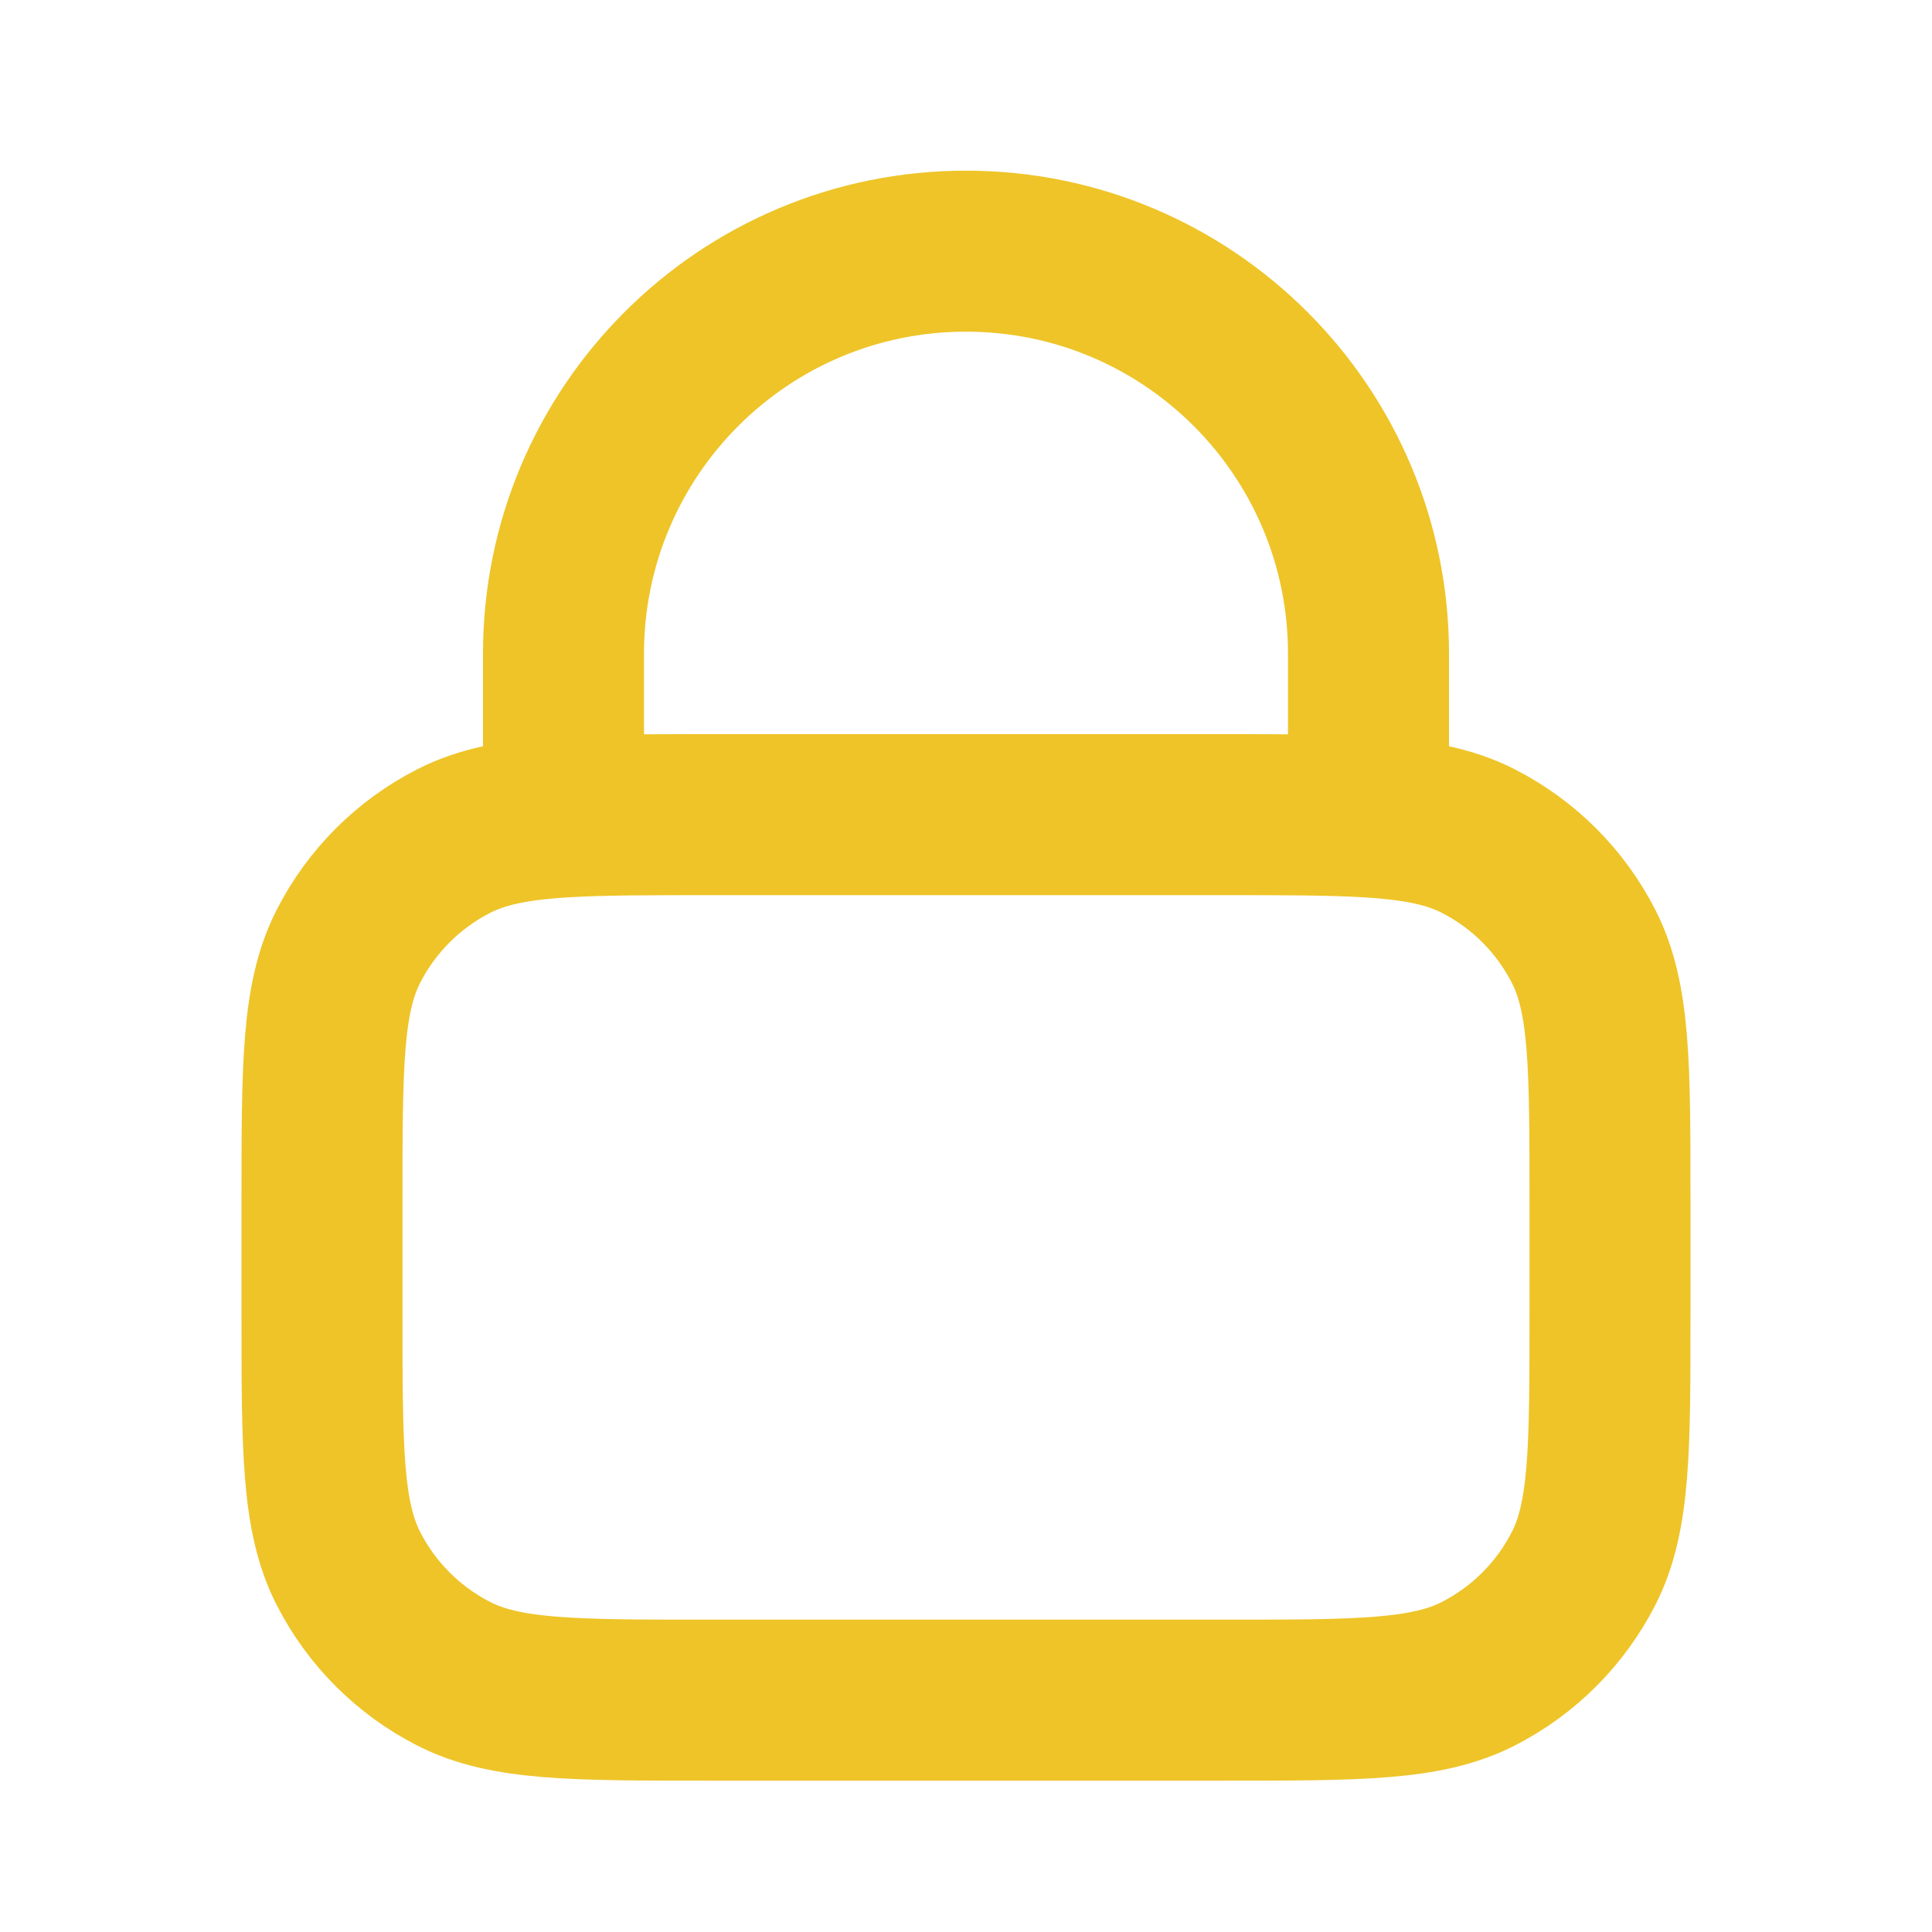 <svg width="800" height="800" viewBox="0 0 800 800" fill="none" xmlns="http://www.w3.org/2000/svg">
<g filter="url(#filter0_d_35_259)">
<path d="M233.333 334.293C249.047 333.333 268.419 333.333 293.333 333.333H506.666C531.58 333.333 550.953 333.333 566.666 334.293M233.333 334.293C213.722 335.49 199.809 338.183 187.934 344.233C169.118 353.82 153.82 369.117 144.232 387.933C133.333 409.327 133.333 437.327 133.333 493.333V540C133.333 596.007 133.333 624.007 144.232 645.4C153.82 664.217 169.118 679.513 187.934 689.1C209.325 700 237.328 700 293.333 700H506.666C562.673 700 590.673 700 612.066 689.1C630.883 679.513 646.18 664.217 655.766 645.4C666.666 624.007 666.666 596.007 666.666 540V493.333C666.666 437.327 666.666 409.327 655.766 387.933C646.18 369.117 630.883 353.82 612.066 344.233C600.19 338.183 586.276 335.49 566.666 334.293M233.333 334.293V266.667C233.333 174.619 307.952 100 400 100C492.046 100 566.666 174.619 566.666 266.667V334.293" stroke="#EEC428" stroke-width="66.667" stroke-linecap="round" stroke-linejoin="round"/>
</g>
<defs>
<filter id="filter0_d_35_259" x="-4" y="0" width="808" height="808" filterUnits="userSpaceOnUse" color-interpolation-filters="sRGB">
<feFlood flood-opacity="0" result="BackgroundImageFix"/>
<feColorMatrix in="SourceAlpha" type="matrix" values="0 0 0 0 0 0 0 0 0 0 0 0 0 0 0 0 0 0 127 0" result="hardAlpha"/>
<feOffset dy="4"/>
<feGaussianBlur stdDeviation="2"/>
<feComposite in2="hardAlpha" operator="out"/>
<feColorMatrix type="matrix" values="0 0 0 0 0 0 0 0 0 0 0 0 0 0 0 0 0 0 0.25 0"/>
<feBlend mode="normal" in2="BackgroundImageFix" result="effect1_dropShadow_35_259"/>
<feBlend mode="normal" in="SourceGraphic" in2="effect1_dropShadow_35_259" result="shape"/>
</filter>
</defs>
</svg>

